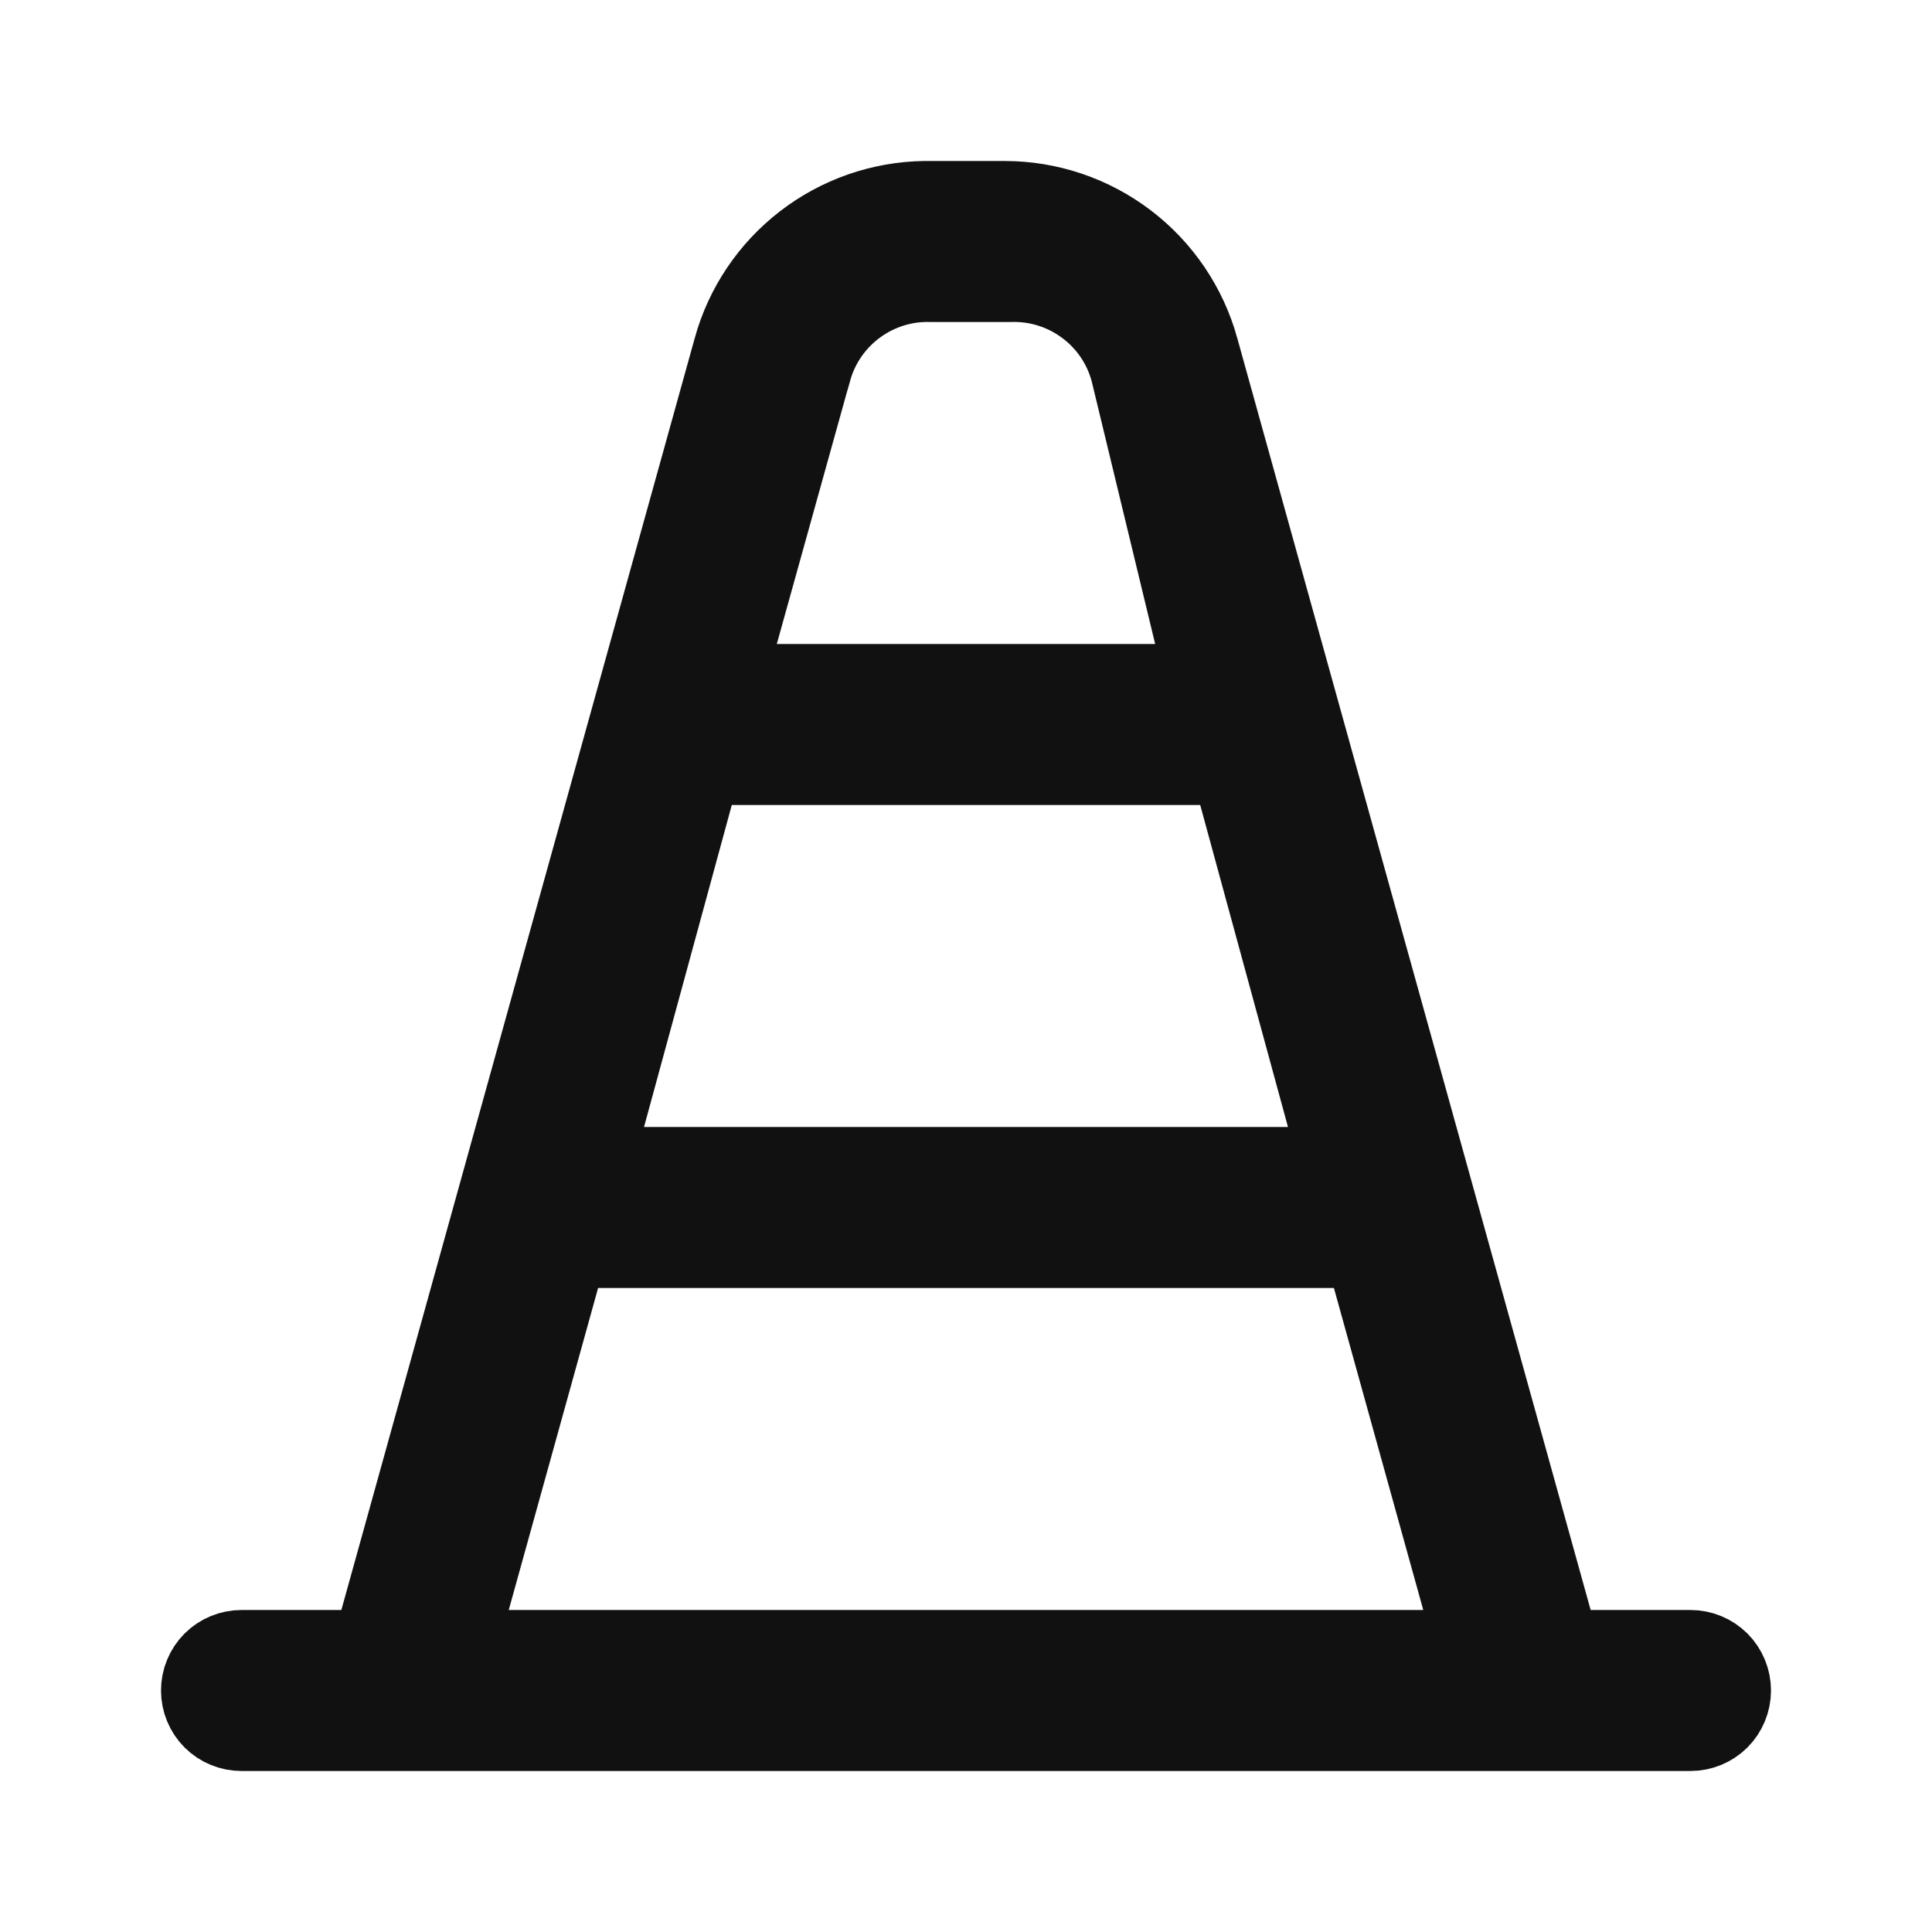 <svg width="24" height="24" viewBox="0 0 24 24" fill="none" xmlns="http://www.w3.org/2000/svg">
<path d="M19.278 20.134L19.38 20.5H19.76H21C21.133 20.5 21.26 20.553 21.354 20.646C21.447 20.74 21.5 20.867 21.5 21C21.5 21.133 21.447 21.26 21.354 21.354C21.26 21.447 21.133 21.5 21 21.5H3C2.867 21.5 2.74 21.447 2.646 21.354C2.553 21.26 2.5 21.133 2.5 21C2.5 20.867 2.553 20.74 2.646 20.646C2.74 20.553 2.867 20.5 3 20.5H4.24H4.62L4.722 20.134L9.112 4.334L9.112 4.333C9.256 3.812 9.566 3.351 9.994 3.021C10.421 2.691 10.944 2.508 11.484 2.5H12.48C12.48 2.5 12.48 2.5 12.48 2.5C13.027 2.5 13.558 2.68 13.993 3.011C14.428 3.342 14.742 3.806 14.888 4.333L14.888 4.334L19.278 20.134ZM10.079 4.595L10.078 4.596L9.168 7.866L8.992 8.5H9.65H14.35H14.985L14.836 7.883L14.046 4.613L14.044 4.604L14.041 4.595C13.951 4.271 13.754 3.986 13.481 3.788C13.212 3.591 12.885 3.49 12.552 3.5H11.568C11.235 3.49 10.908 3.591 10.639 3.788C10.367 3.986 10.169 4.271 10.079 4.595ZM9.09 9.5H8.708L8.608 9.869L7.518 13.868L7.346 14.5H8H16H16.654L16.482 13.868L15.392 9.869L15.292 9.5H14.91H9.09ZM5.838 19.866L5.662 20.5H6.32H17.68H18.338L18.162 19.866L17.052 15.866L16.95 15.5H16.57H7.43H7.05L6.948 15.866L5.838 19.866Z" fill="#111111" stroke="#111111"/>
</svg>
